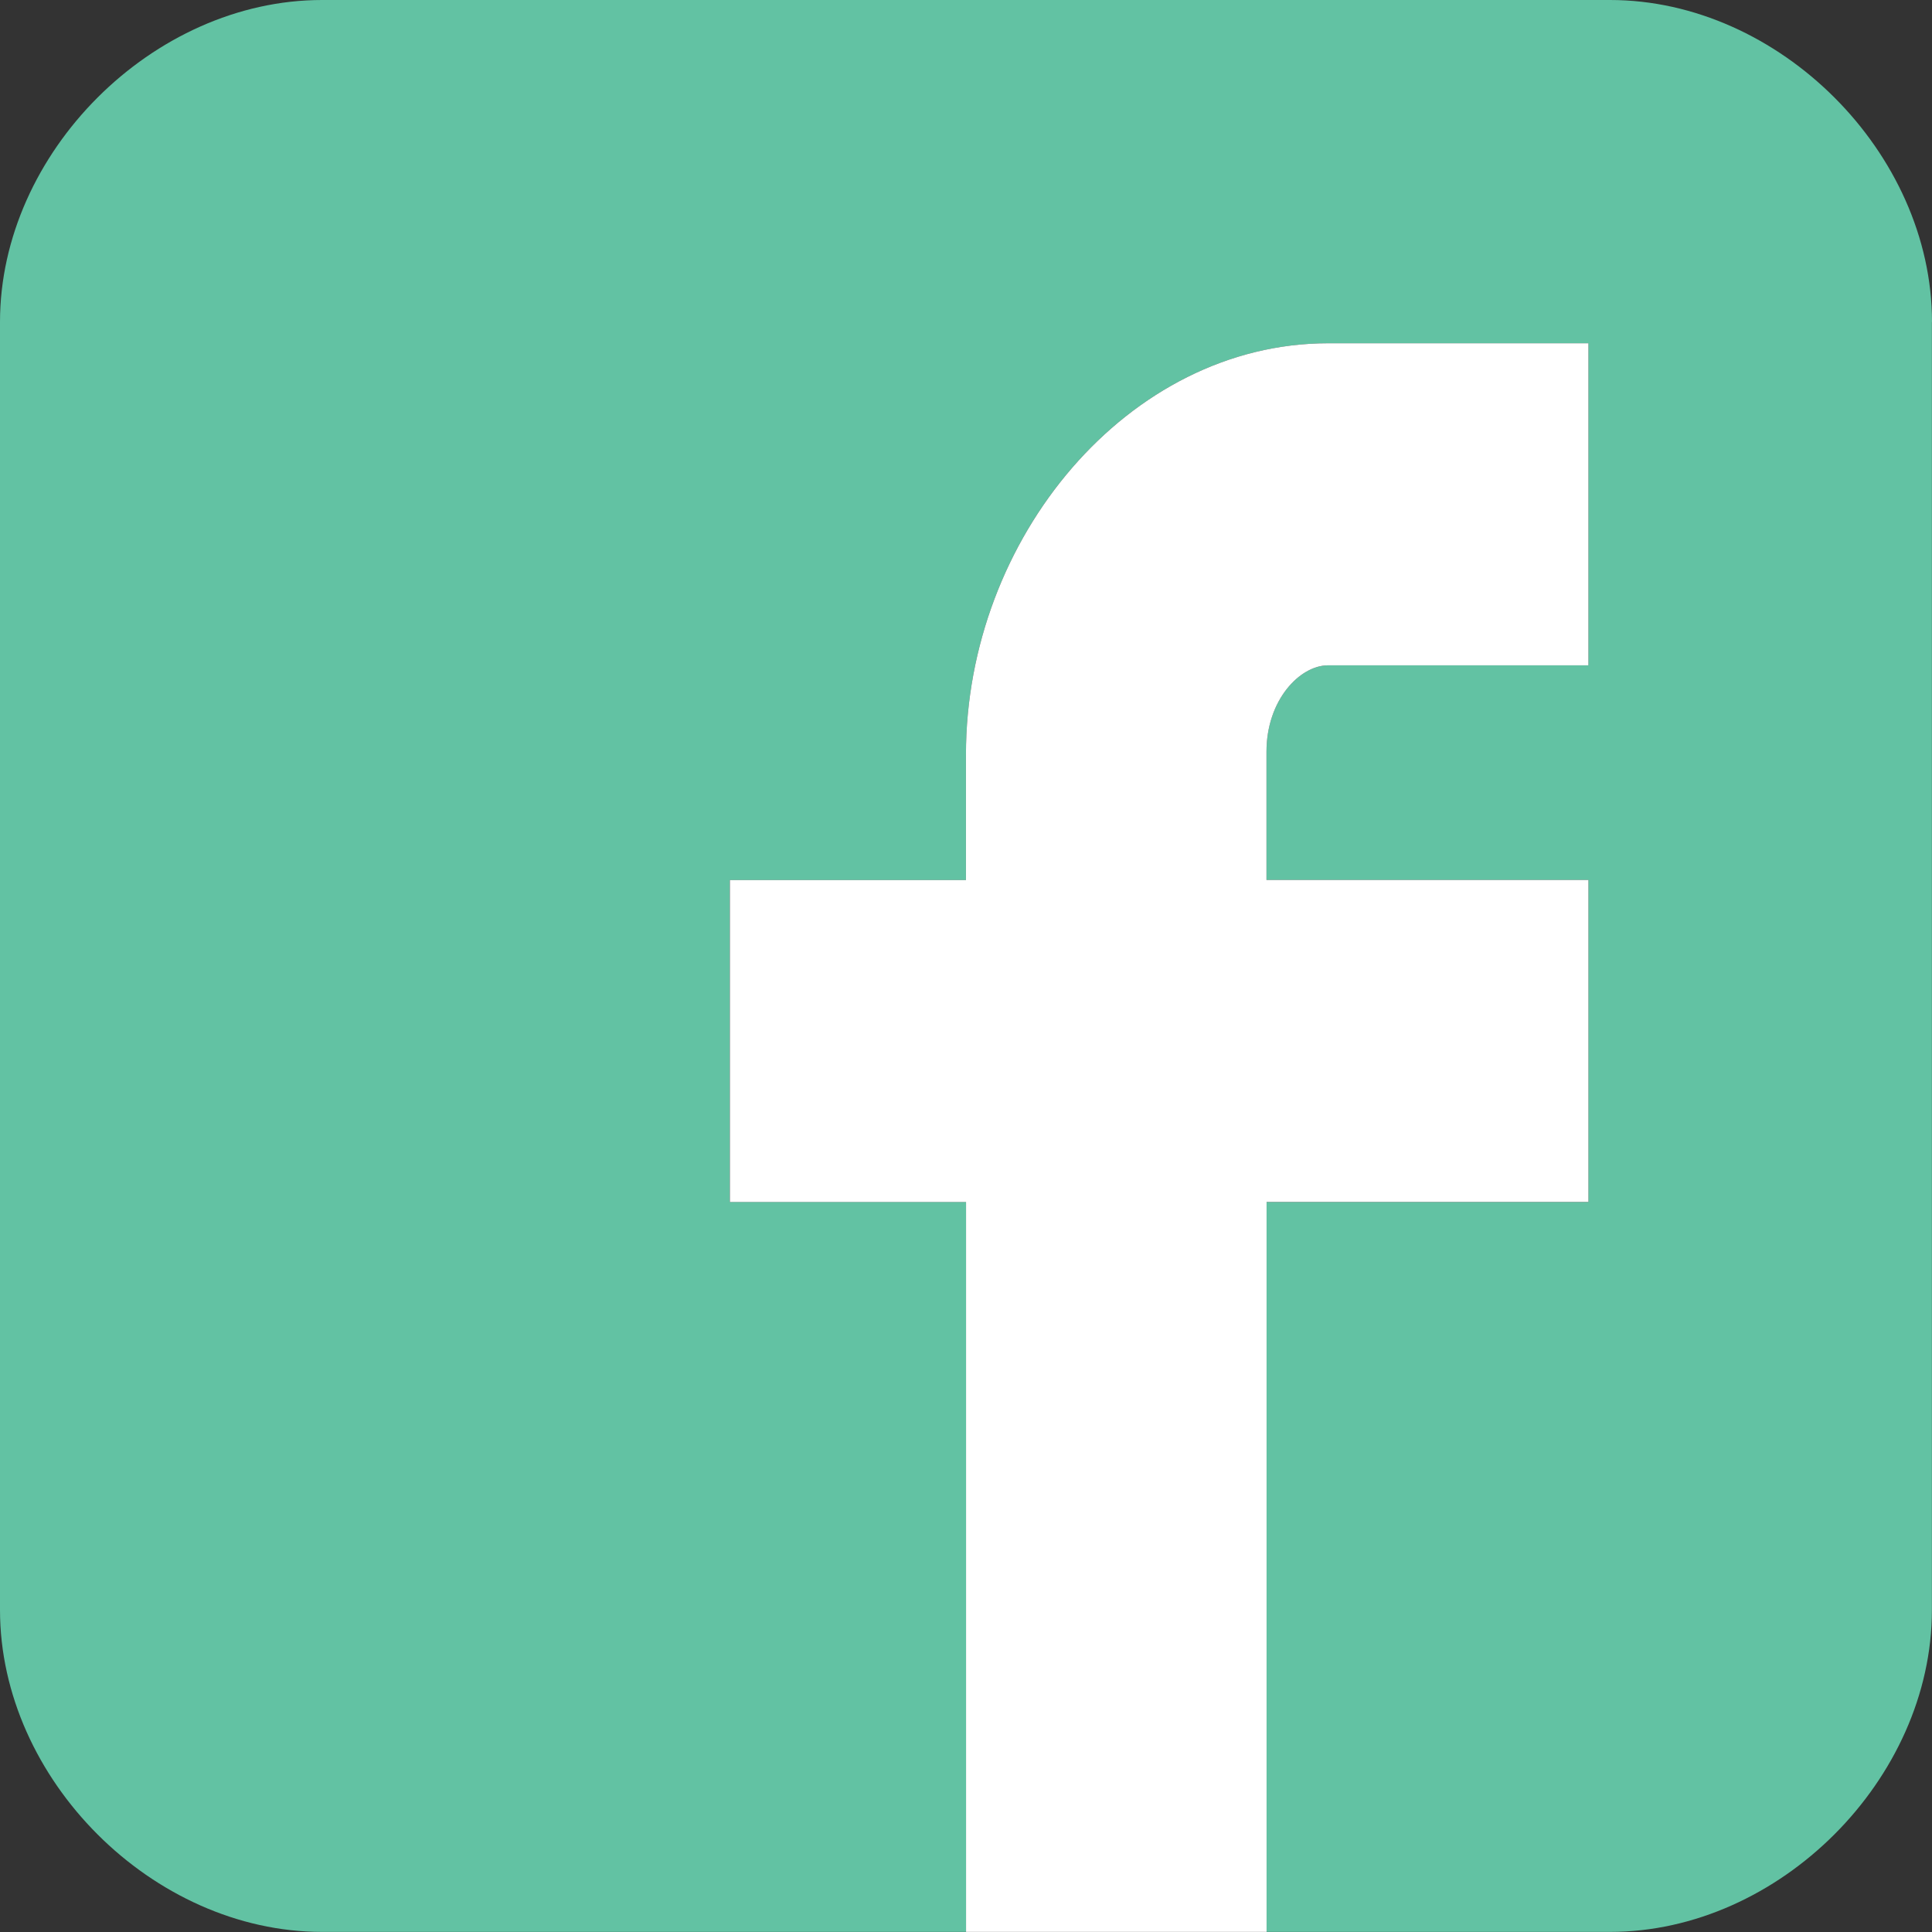 <?xml version="1.0" encoding="utf-8"?>
<!-- Generator: Adobe Illustrator 16.0.4, SVG Export Plug-In . SVG Version: 6.00 Build 0)  -->
<!DOCTYPE svg PUBLIC "-//W3C//DTD SVG 1.1//EN" "http://www.w3.org/Graphics/SVG/1.1/DTD/svg11.dtd">
<svg version="1.1" id="Layer_1" xmlns="http://www.w3.org/2000/svg" xmlns:xlink="http://www.w3.org/1999/xlink" x="0px" y="0px"
	 width="19.665px" height="19.665px" viewBox="0 0 19.665 19.665" enable-background="new 0 0 19.665 19.665" xml:space="preserve">
<rect x="0" y="0" width="19.665" height="19.665" fill="#333333" stroke="none"/>
<path id="Facebook__x28_alt_x29__1_" fill="#62C2A3" d="M19.665,3.277C19.665,1.555,18.109,0,16.388,0H3.278
	C1.555,0,0,1.556,0,3.277v13.11c0,1.723,1.555,3.277,3.278,3.277h6.555v-7.43H7.428V8.958h2.404V7.681
	c0-2.202,1.652-4.187,3.688-4.187h2.648v3.278H13.52c-0.291,0-0.629,0.353-0.629,0.879v1.306h3.277v3.278h-3.277v7.429h3.497
	c1.722,0,3.276-1.555,3.276-3.276V3.277z"/>
<path id="Facebook__x28_alt_x29__4_" fill="#FFFFFF" d="M9.833,19.665v-7.43H7.429V8.958h2.403V7.681
	c0-2.202,1.653-4.187,3.687-4.187h2.649v3.278h-2.649c-0.289,0-0.628,0.353-0.628,0.879v1.306h3.277v3.277h-3.276v7.43H9.833z"/>
</svg>
